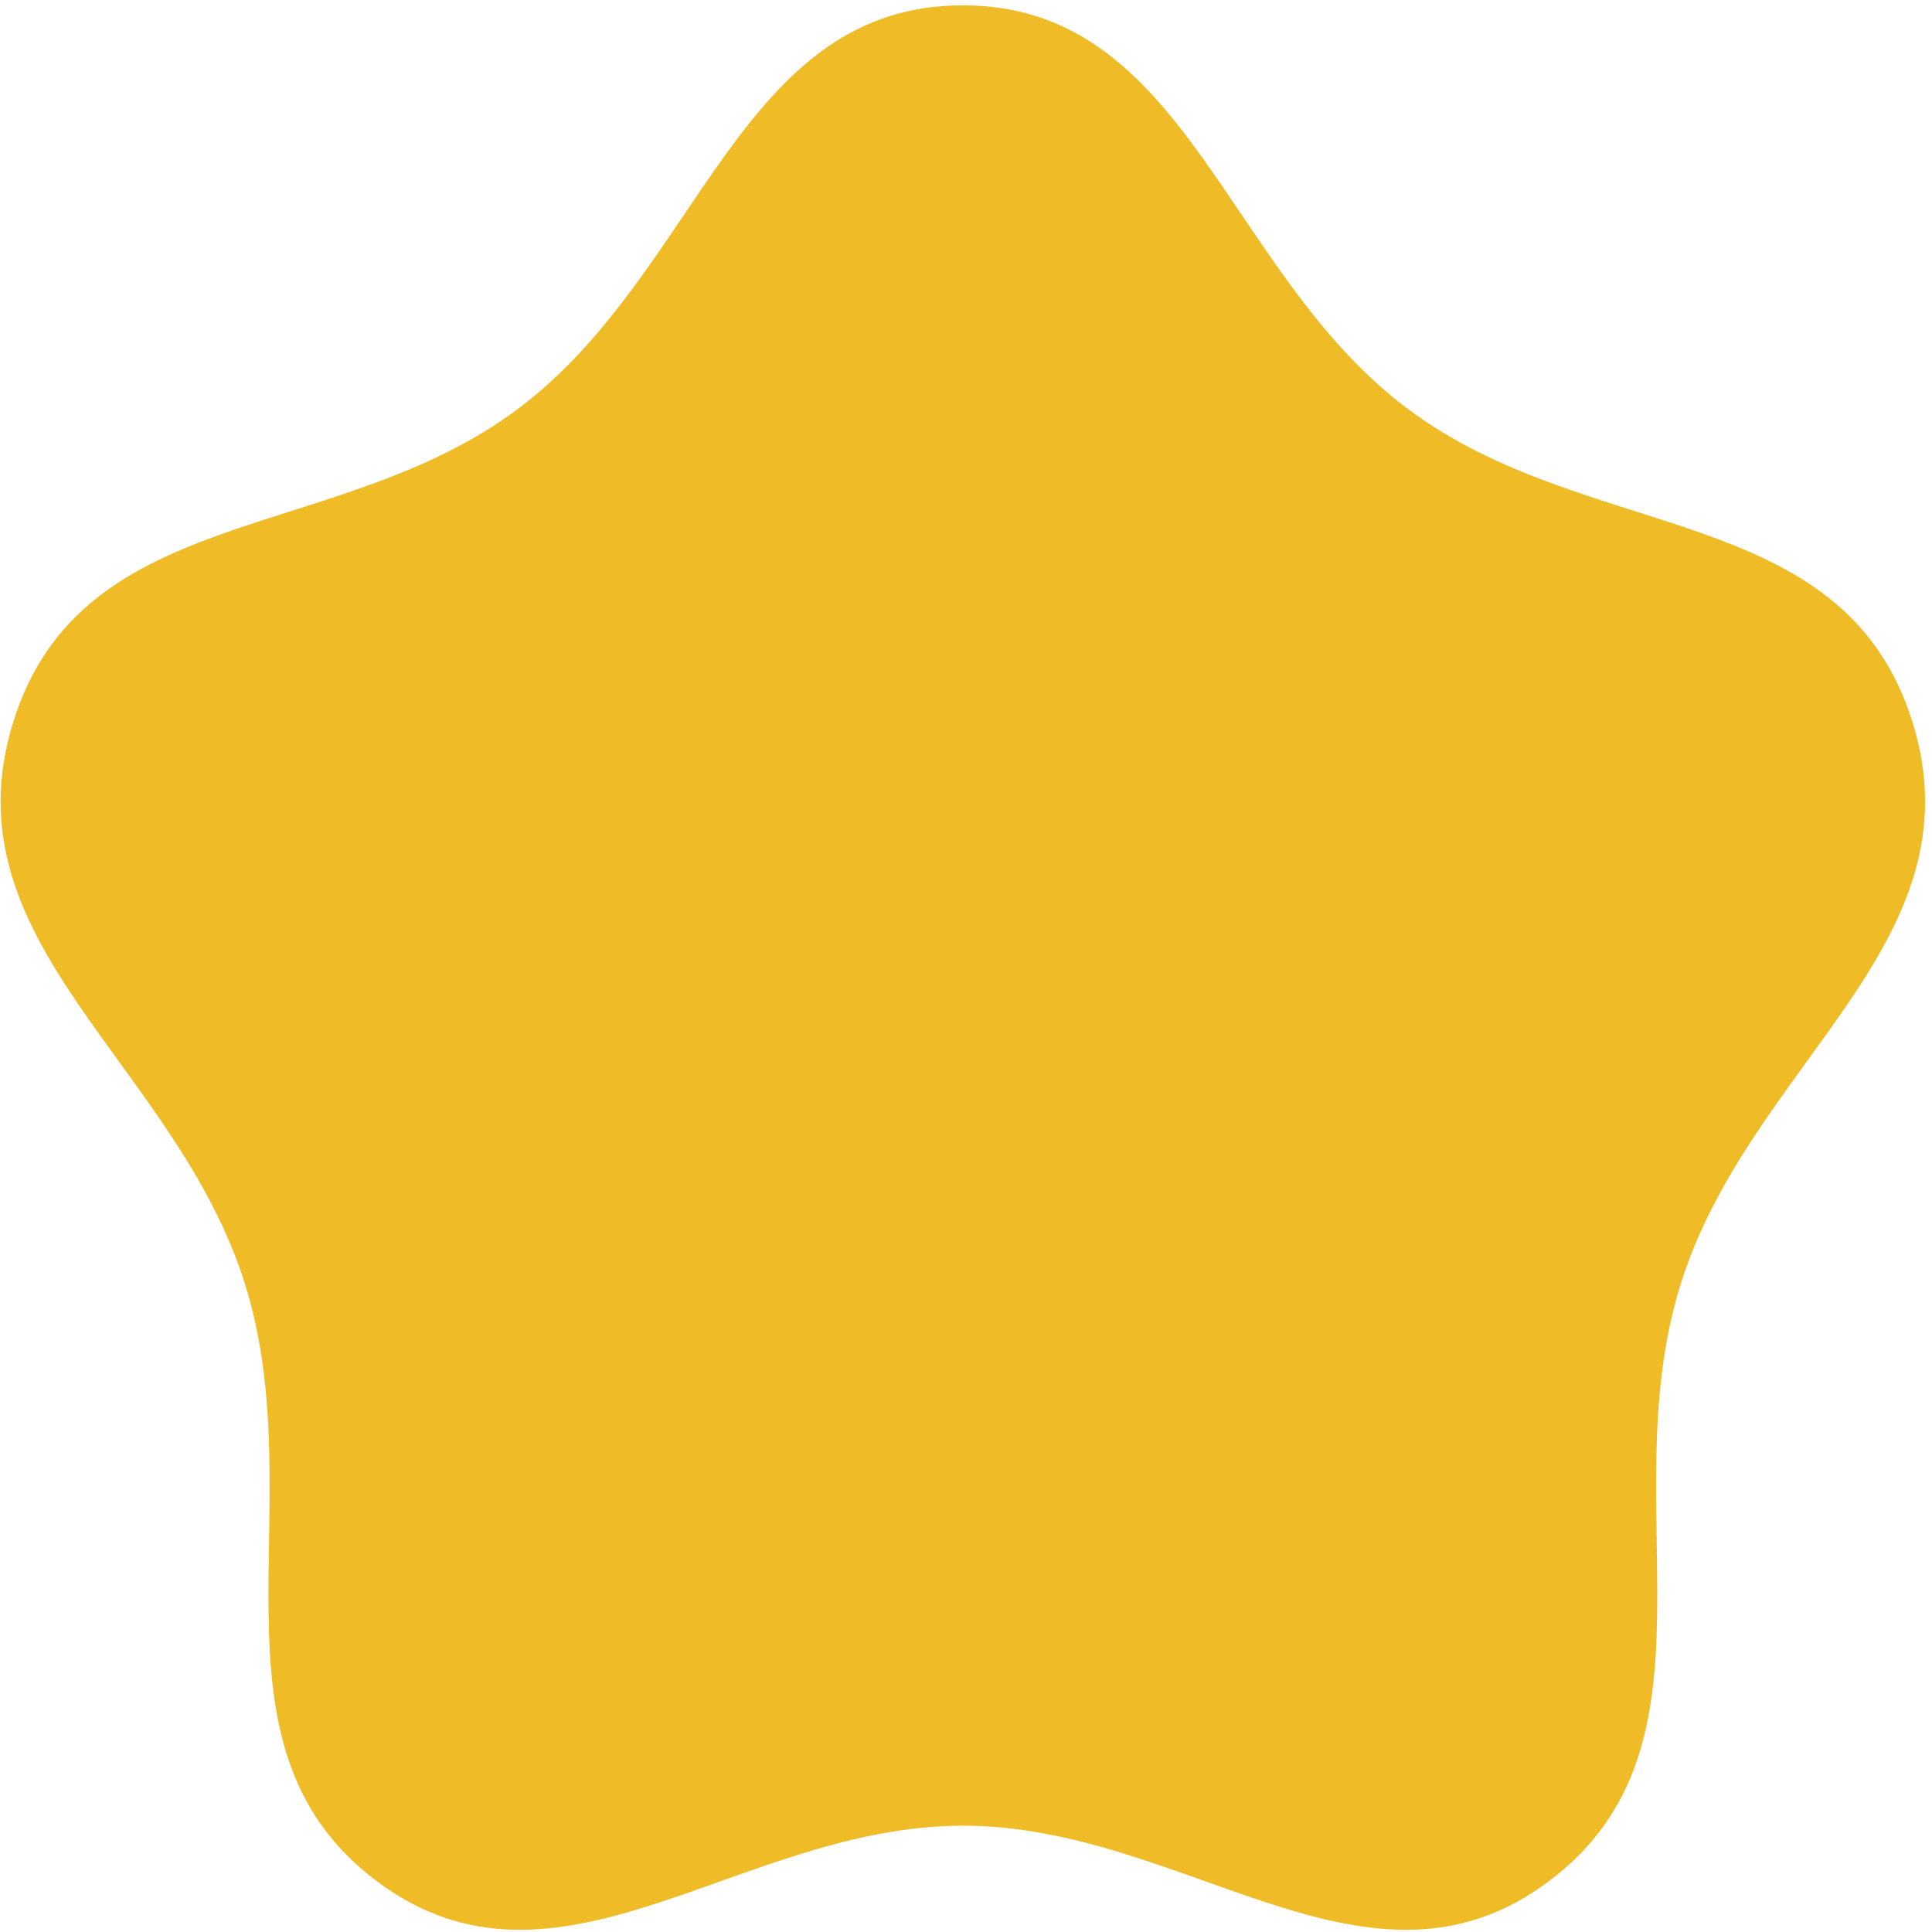 <svg width="257" height="257" viewBox="0 0 257 257" fill="none" xmlns="http://www.w3.org/2000/svg">
<path d="M128.081 0.707C157.865 0.707 162.999 36.086 187.094 54.263C211.189 72.441 245.181 66.579 254.386 95.992C263.588 125.405 232.771 141.409 223.566 170.82C214.365 200.233 230.237 231.99 206.142 250.168C182.047 268.345 157.865 242.858 128.081 242.858C98.299 242.858 74.117 268.345 50.022 250.168C25.927 231.99 41.8 200.233 32.595 170.82C23.39 141.409 -7.426 125.405 1.778 95.992C10.98 66.579 44.972 72.441 69.067 54.263C93.162 36.086 98.299 0.707 128.081 0.707Z" fill="#EFBC27"/>
</svg>
